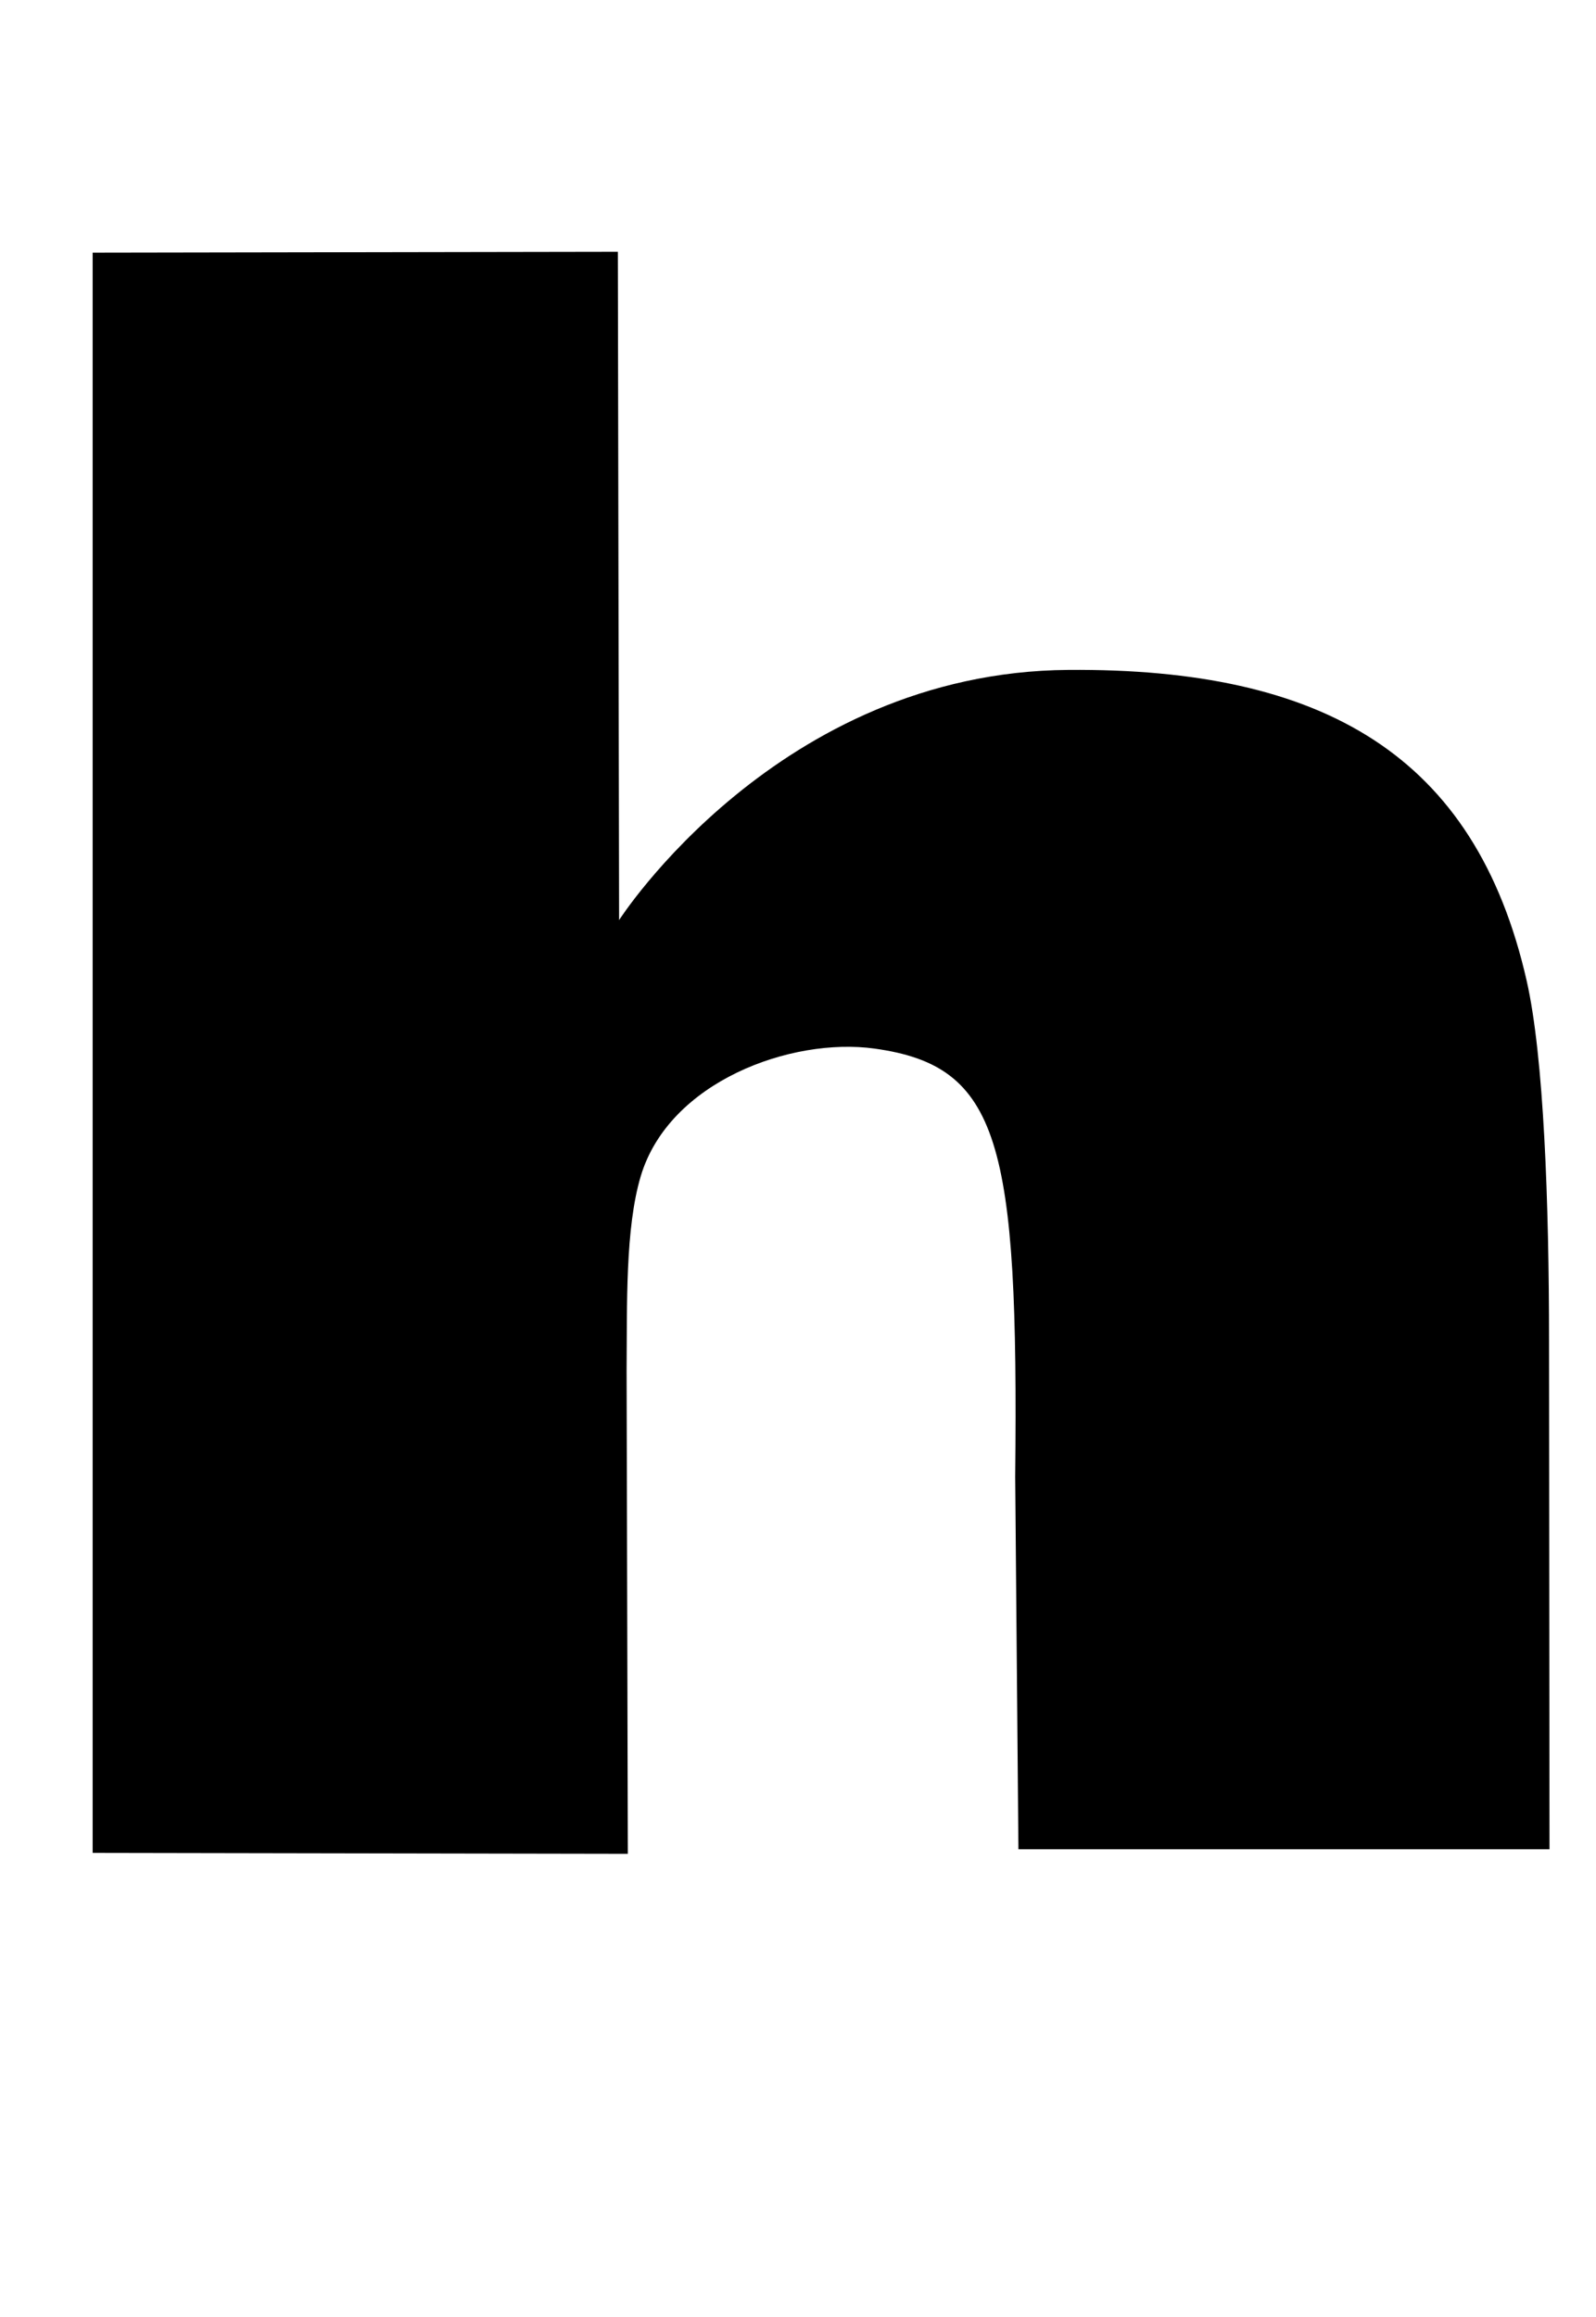 <?xml version="1.0" standalone="no"?>
<!DOCTYPE svg PUBLIC "-//W3C//DTD SVG 1.1//EN" "http://www.w3.org/Graphics/SVG/1.1/DTD/svg11.dtd" >
<svg xmlns="http://www.w3.org/2000/svg" xmlns:xlink="http://www.w3.org/1999/xlink" version="1.1" viewBox="-10 0 689 1000">
  <g transform="matrix(1 0 0 -1 0 800)">
   <path fill="currentColor"
d="M658.724 221.398l0.205 -219.431h-229.271l-1.395 160.667c1.518 144.715 -6.602 177.356 -60.731 184.86c-35.882 4.962 -88.699 -14.188 -100.919 -55.072c-6.726 -22.513 -5.864 -55.482 -6.11 -84.023l0.533 -208.399
l-231.035 0.41v690.562l226.729 0.369l0.533 -288.404s68.523 107.029 193.965 107.973c109.899 0.82 175.634 -36.619 197.818 -134.053c7.463 -32.765 9.678 -96.162 9.678 -155.459z" />
  </g>

</svg>
